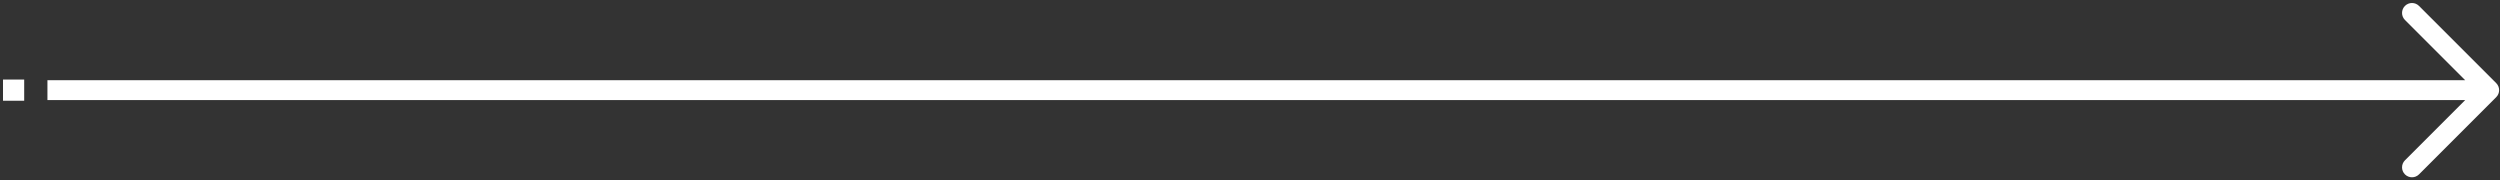 <svg width="416" height="30" viewBox="0 0 416 30" fill="none" xmlns="http://www.w3.org/2000/svg">
<rect x="0" y="0" width="416" height="30" fill="#333333" stroke="none"/>
<rect x="1" y="13.737" width="2.526" height="2.526" fill="white" stroke="white"/>
<path fill-rule="evenodd" clip-rule="evenodd" d="M402.17 28.662L415.016 15.816C415.467 15.365 415.467 14.635 415.016 14.184L402.17 1.338C401.72 0.887 400.989 0.887 400.538 1.338C400.088 1.789 400.088 2.519 400.538 2.97L411.415 13.846L8.393 13.846V16.154L411.415 16.154L400.538 27.03C400.088 27.481 400.088 28.211 400.538 28.662C400.989 29.113 401.72 29.113 402.17 28.662Z" fill="white" stroke="white"/>
</svg>
